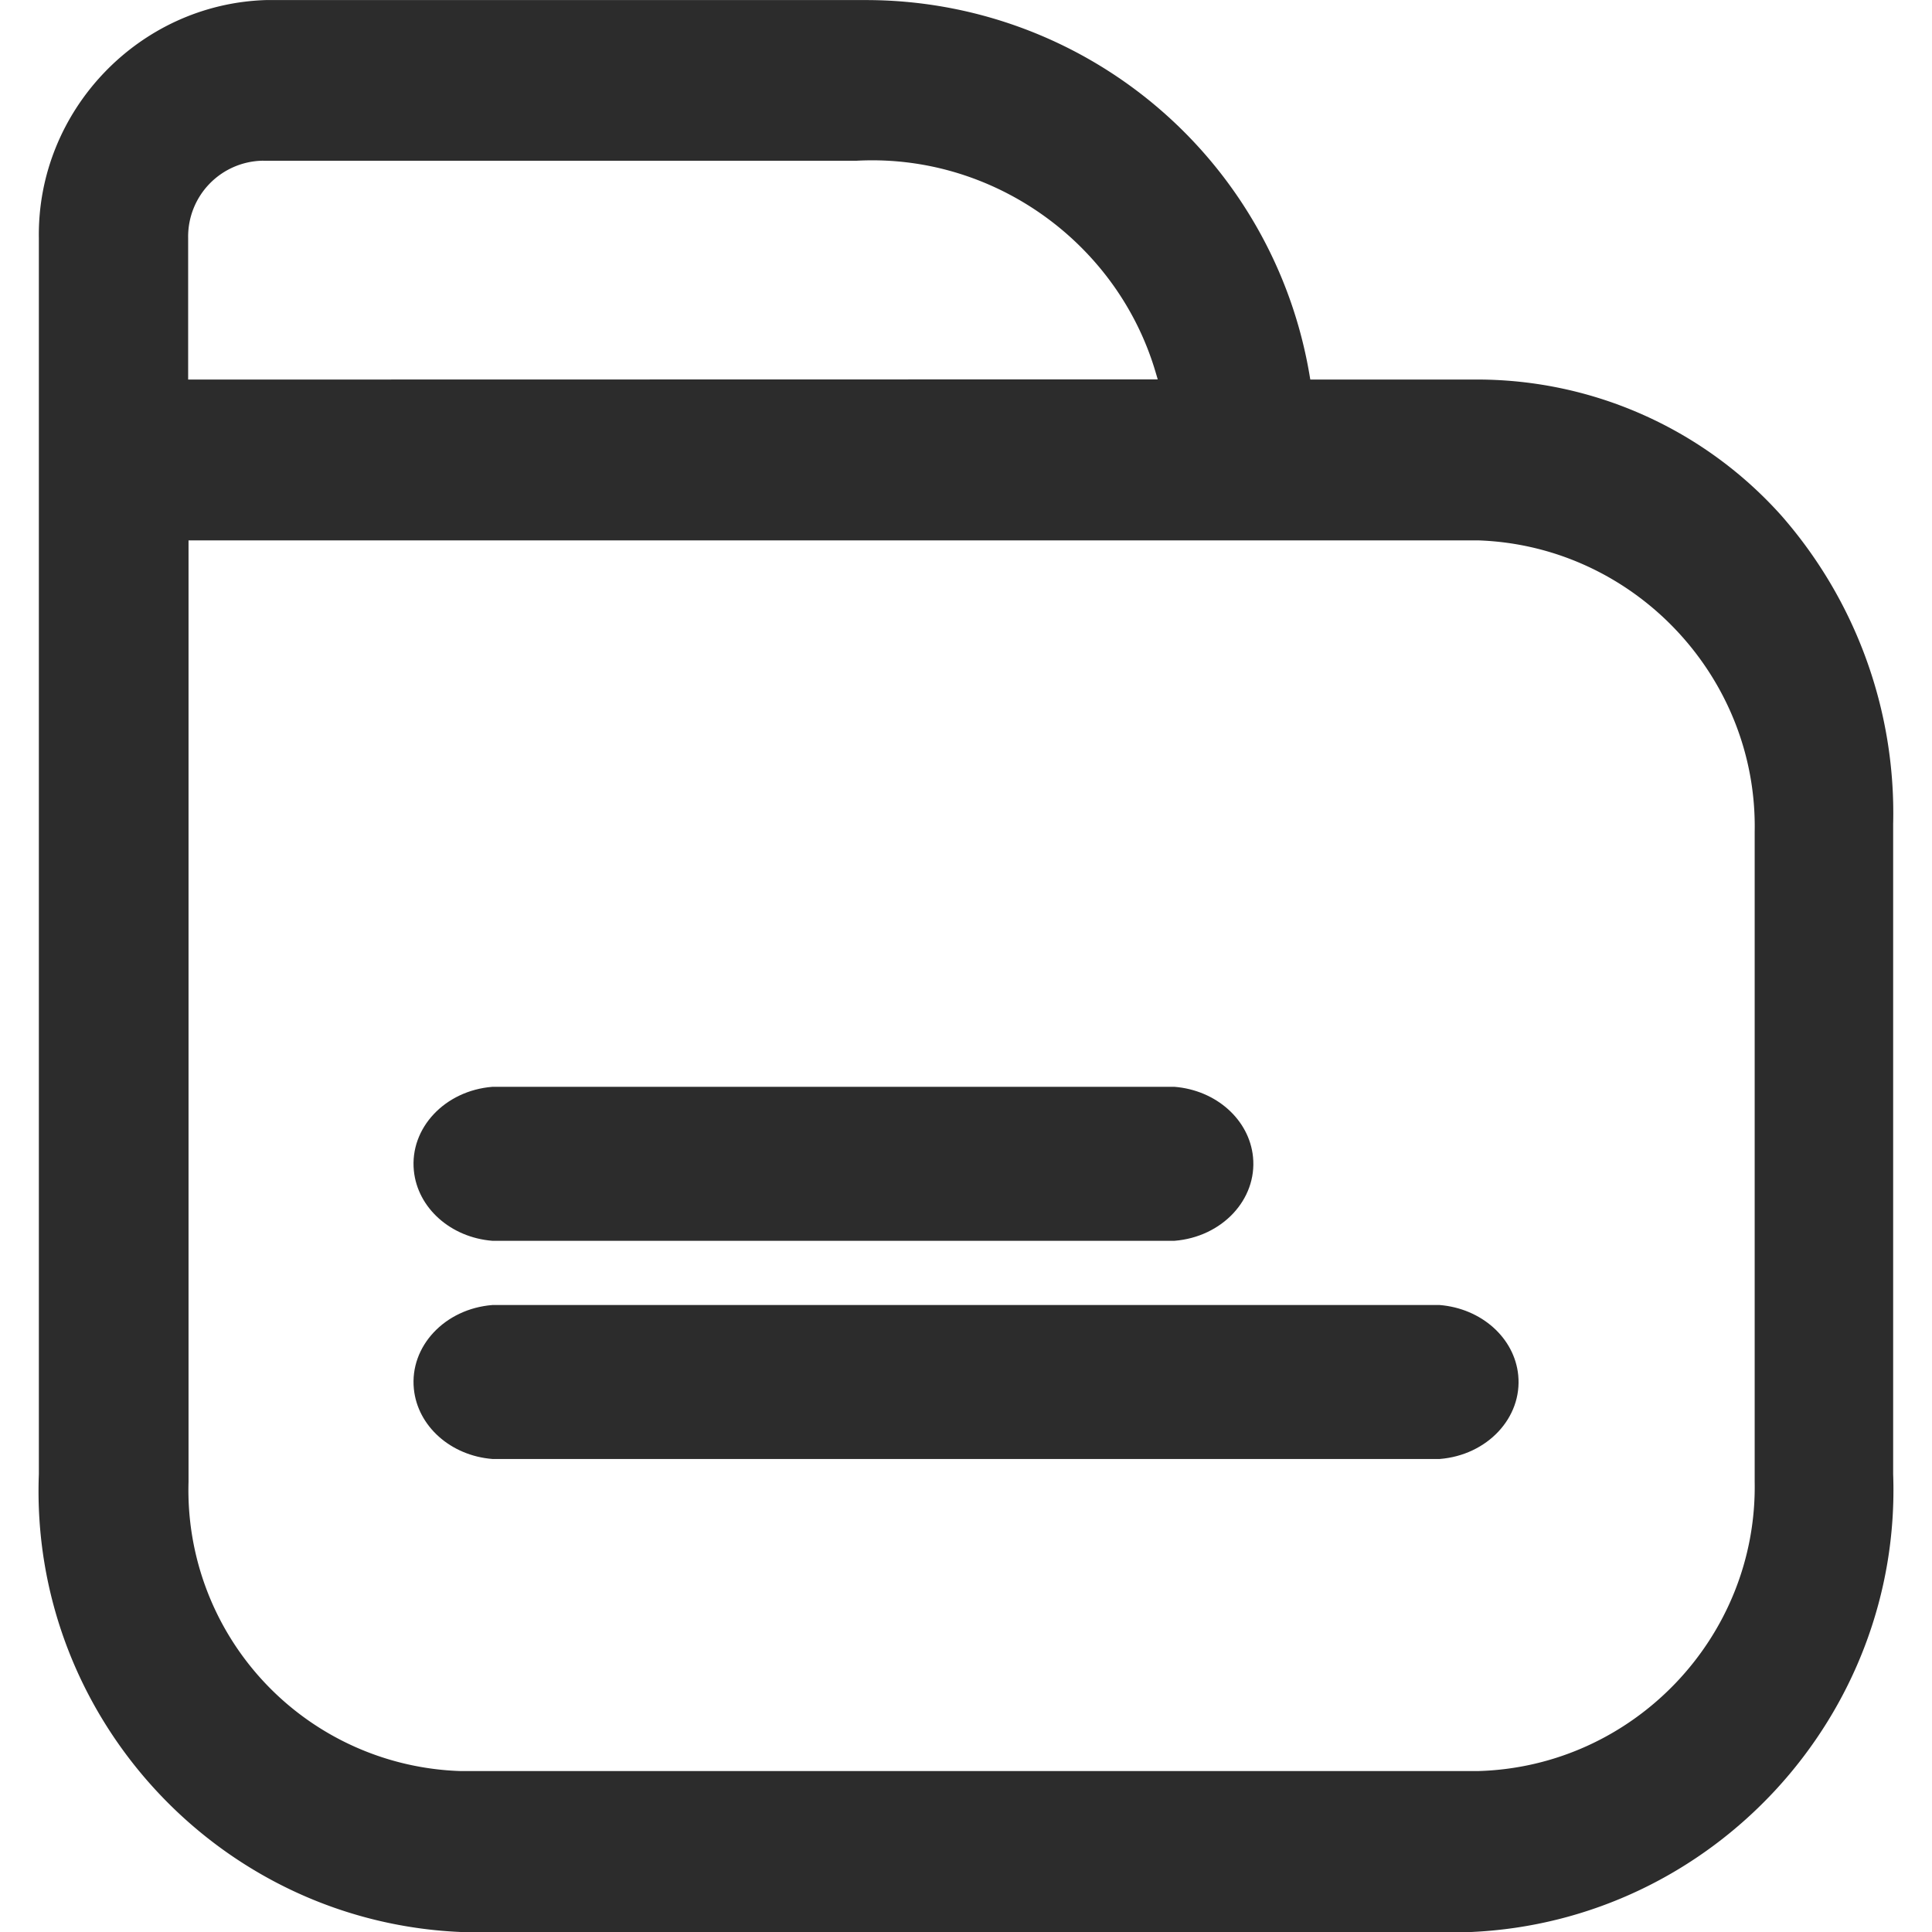 <?xml version="1.0" standalone="no"?><!DOCTYPE svg PUBLIC "-//W3C//DTD SVG 1.1//EN" "http://www.w3.org/Graphics/SVG/1.1/DTD/svg11.dtd"><svg t="1650705168546" class="icon" viewBox="0 0 1024 1024" version="1.1" xmlns="http://www.w3.org/2000/svg" p-id="37349" xmlns:xlink="http://www.w3.org/1999/xlink" width="200" height="200"><defs><style type="text/css">@font-face { font-family: feedback-iconfont; src: url("//at.alicdn.com/t/font_1031158_u69w8yhxdu.woff2?t=1630033759944") format("woff2"), url("//at.alicdn.com/t/font_1031158_u69w8yhxdu.woff?t=1630033759944") format("woff"), url("//at.alicdn.com/t/font_1031158_u69w8yhxdu.ttf?t=1630033759944") format("truetype"); }
</style></defs><path d="M244.202 1024C116.034 1018.473 15.708 909.715 20.596 781.368V126.082C19.636 58.716 73.606 2.188 140.869 0.038h317.688a238.41 238.41 0 0 1 235.493 198.566l0.435 2.559h88.99a216.377 216.377 0 0 1 160.552 71.959 239.267 239.267 0 0 1 59.382 163.61v344.507c4.632 128.078-95.681 236.939-223.606 242.76zM99.925 785.475a148.96 148.96 0 0 0 144.187 153.221h539.362c82.285-2.29 148-71.051 146.542-153.297V440.892c1.587-82.323-64.103-151.634-146.439-154.475H99.925zM139.219 85.177A40.215 40.215 0 0 0 99.721 126.031v75.145l513.9-0.102-1.177-3.966c-19.538-66.022-81.261-112.136-150.073-112.136-2.751 0-5.515 0.064-8.291 0.218H139.897z" fill="#2c2c2c" p-id="37350"></path><path d="M261.002 657.652h361.473c25.245-2.009 43.887-21.892 41.648-44.437-1.97-19.756-19.512-35.417-41.648-37.182H261.002c-25.245 2.009-43.9 21.905-41.648 44.437 1.97 19.768 19.512 35.429 41.648 37.182zM763.041 691.687H261.002c-25.245 1.996-43.9 21.892-41.648 44.424 1.97 19.768 19.512 35.429 41.648 37.182h502.039c25.245-1.996 43.887-21.892 41.648-44.437-1.97-19.756-19.512-35.378-41.648-37.17z" fill="#2c2c2c" p-id="37351"></path></svg>